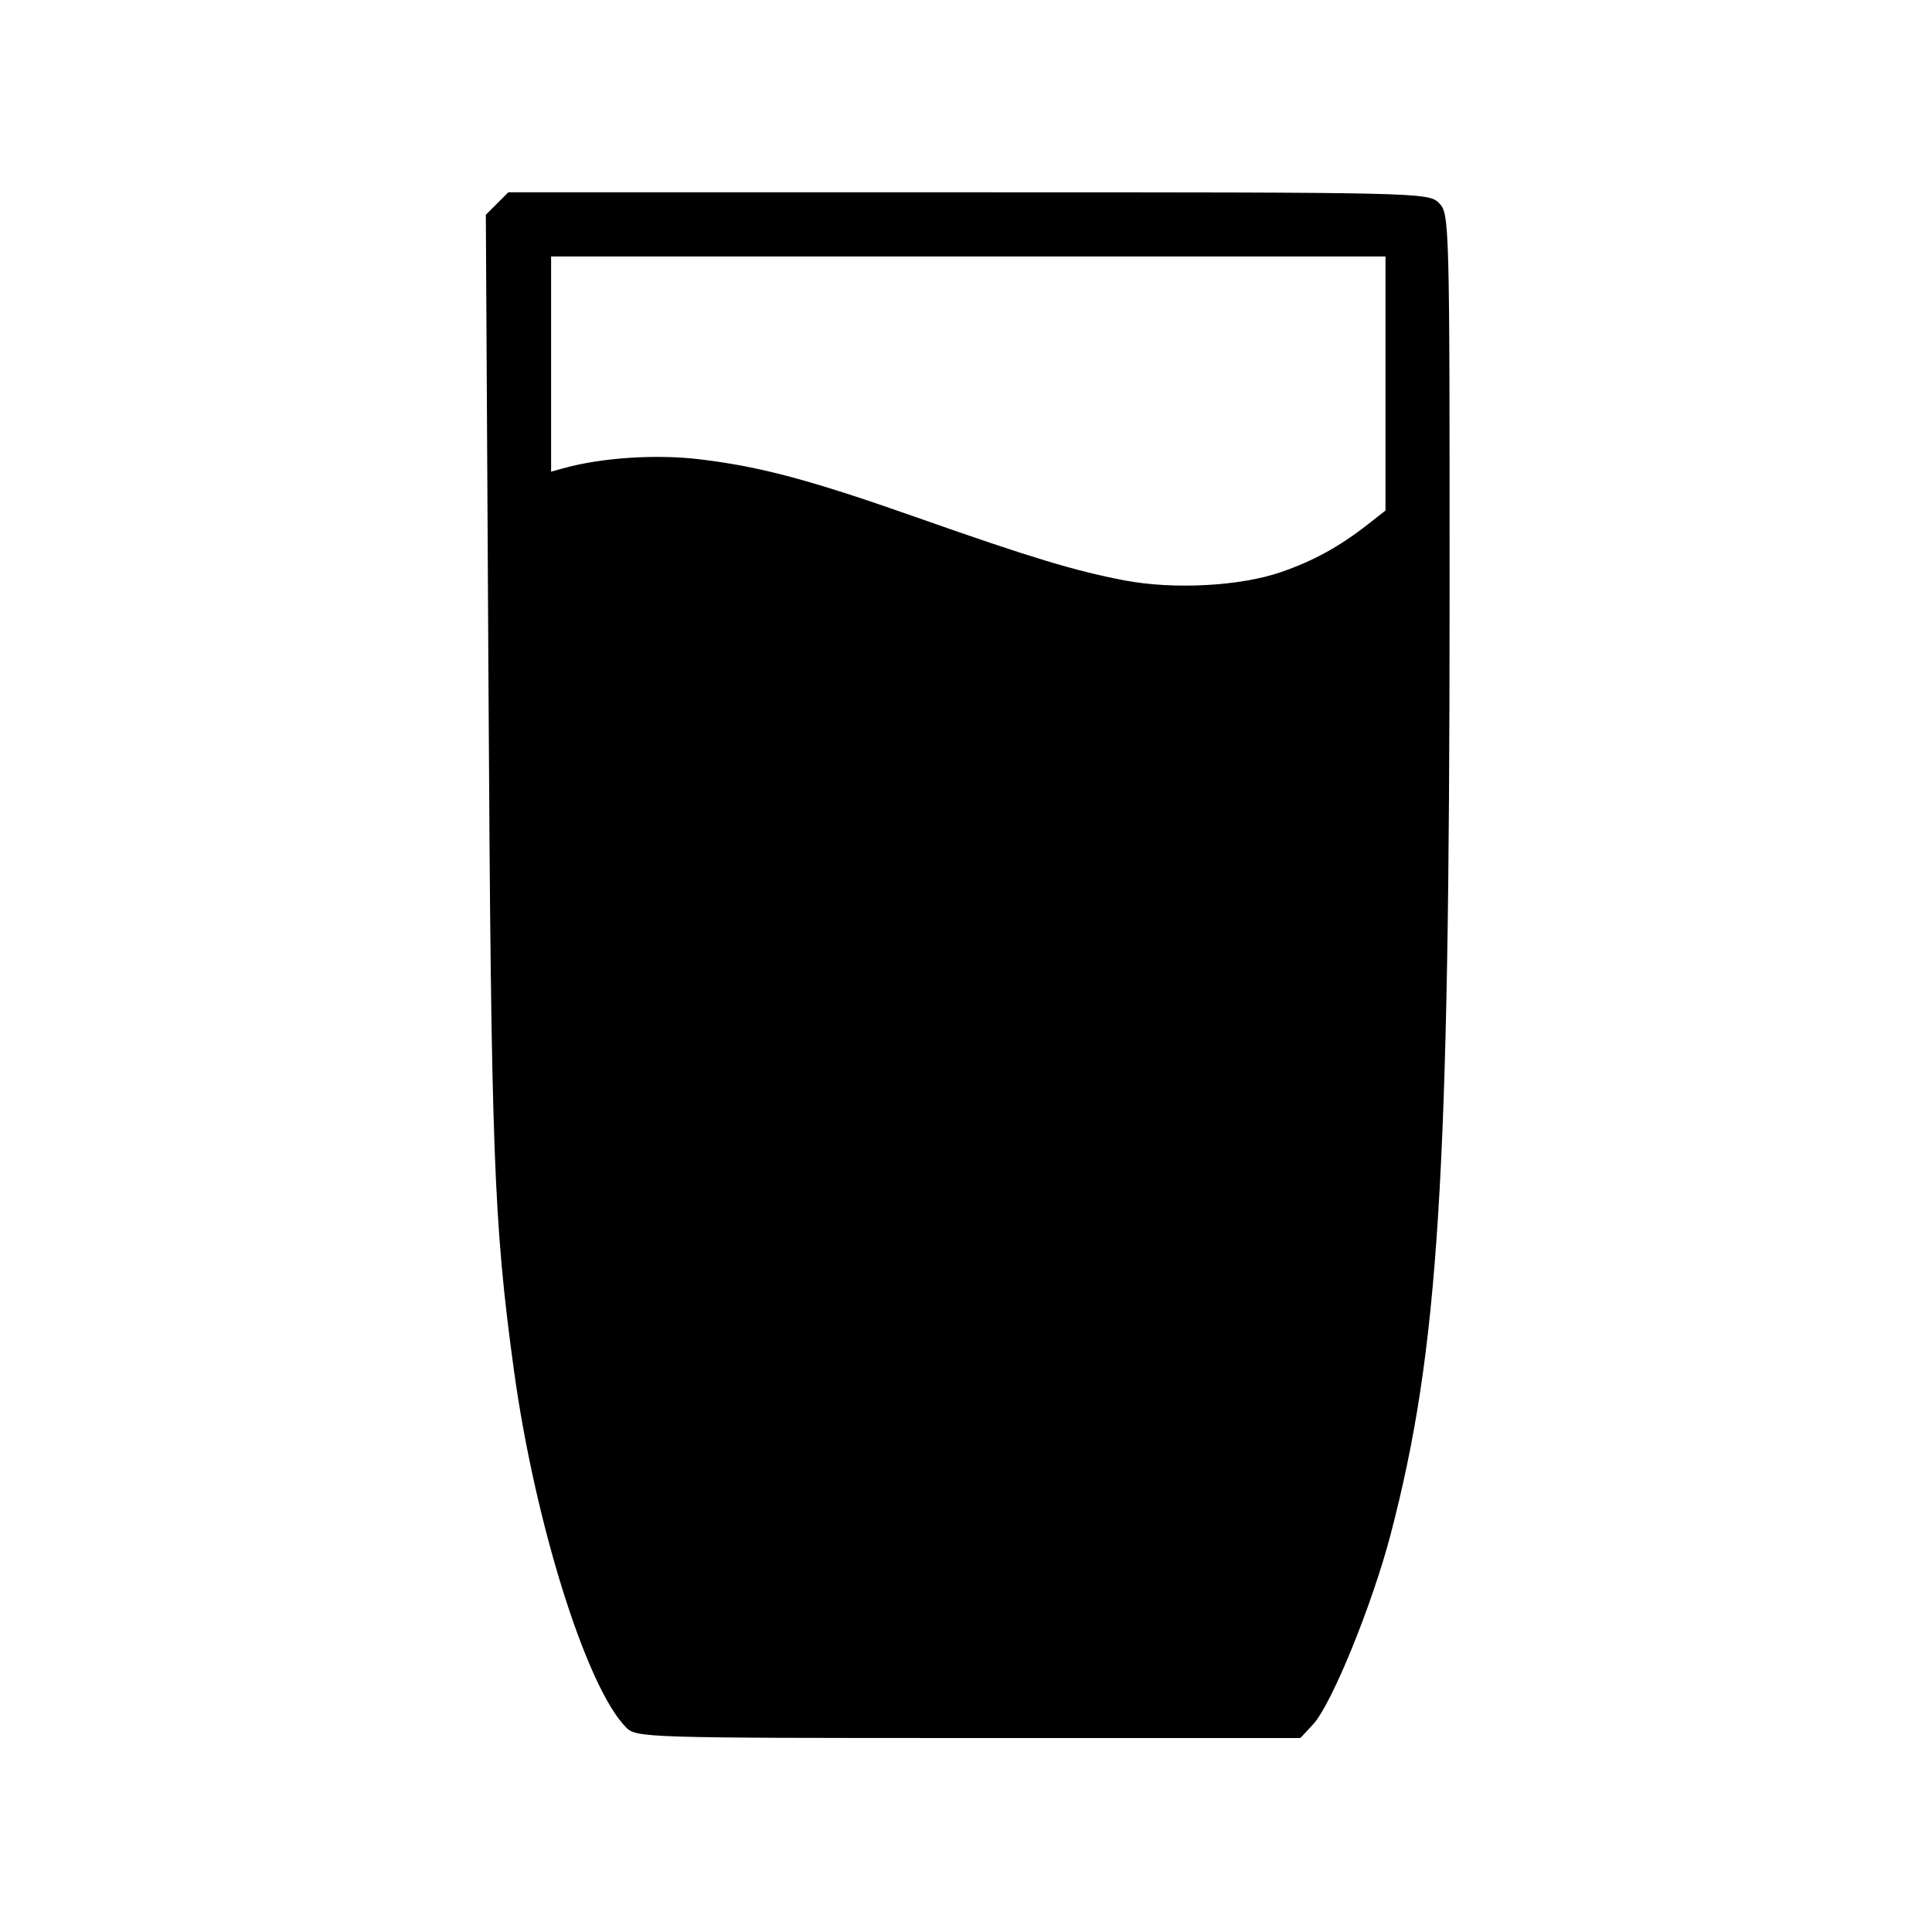 <svg xmlns="http://www.w3.org/2000/svg" xmlns:svg="http://www.w3.org/2000/svg" id="svg4306" width="450" height="450" version="1.1" viewBox="0 0 450 450"><path style="fill:#000" id="path7061" d="m 145.857,402.378 c -9.228,-9.228 -21.316,-47.759 -26.194,-83.494 -4.683,-34.312 -5.269,-50.258 -5.89,-160.291 l -0.613,-108.566 2.619,-2.619 2.619,-2.619 107.137,0 c 105.476,0 107.175,0.039 109.628,2.492 2.446,2.446 2.491,4.141 2.475,91.876 -0.025,135.437 -2.525,175.246 -13.697,218.095 -4.279,16.411 -13.773,39.715 -18.068,44.349 l -2.981,3.217 -77.298,0 c -75.091,0 -77.367,-0.07 -79.737,-2.44 z m 152.458,-269.106 c 7.611,-2.618 13.677,-5.954 20.342,-11.183 l 4.049,-3.177 3e-5,-29.587 5e-5,-29.587 -97.171,0 -97.171,0 0,25.061 0,25.061 2.803,-0.78 c 8.98,-2.498 21.707,-3.33 31.921,-2.088 14.271,1.735 25.731,4.818 50.964,13.708 25.971,9.15 36.392,12.303 47.903,14.492 11.403,2.168 26.85,1.353 36.36,-1.919 z"/></svg>